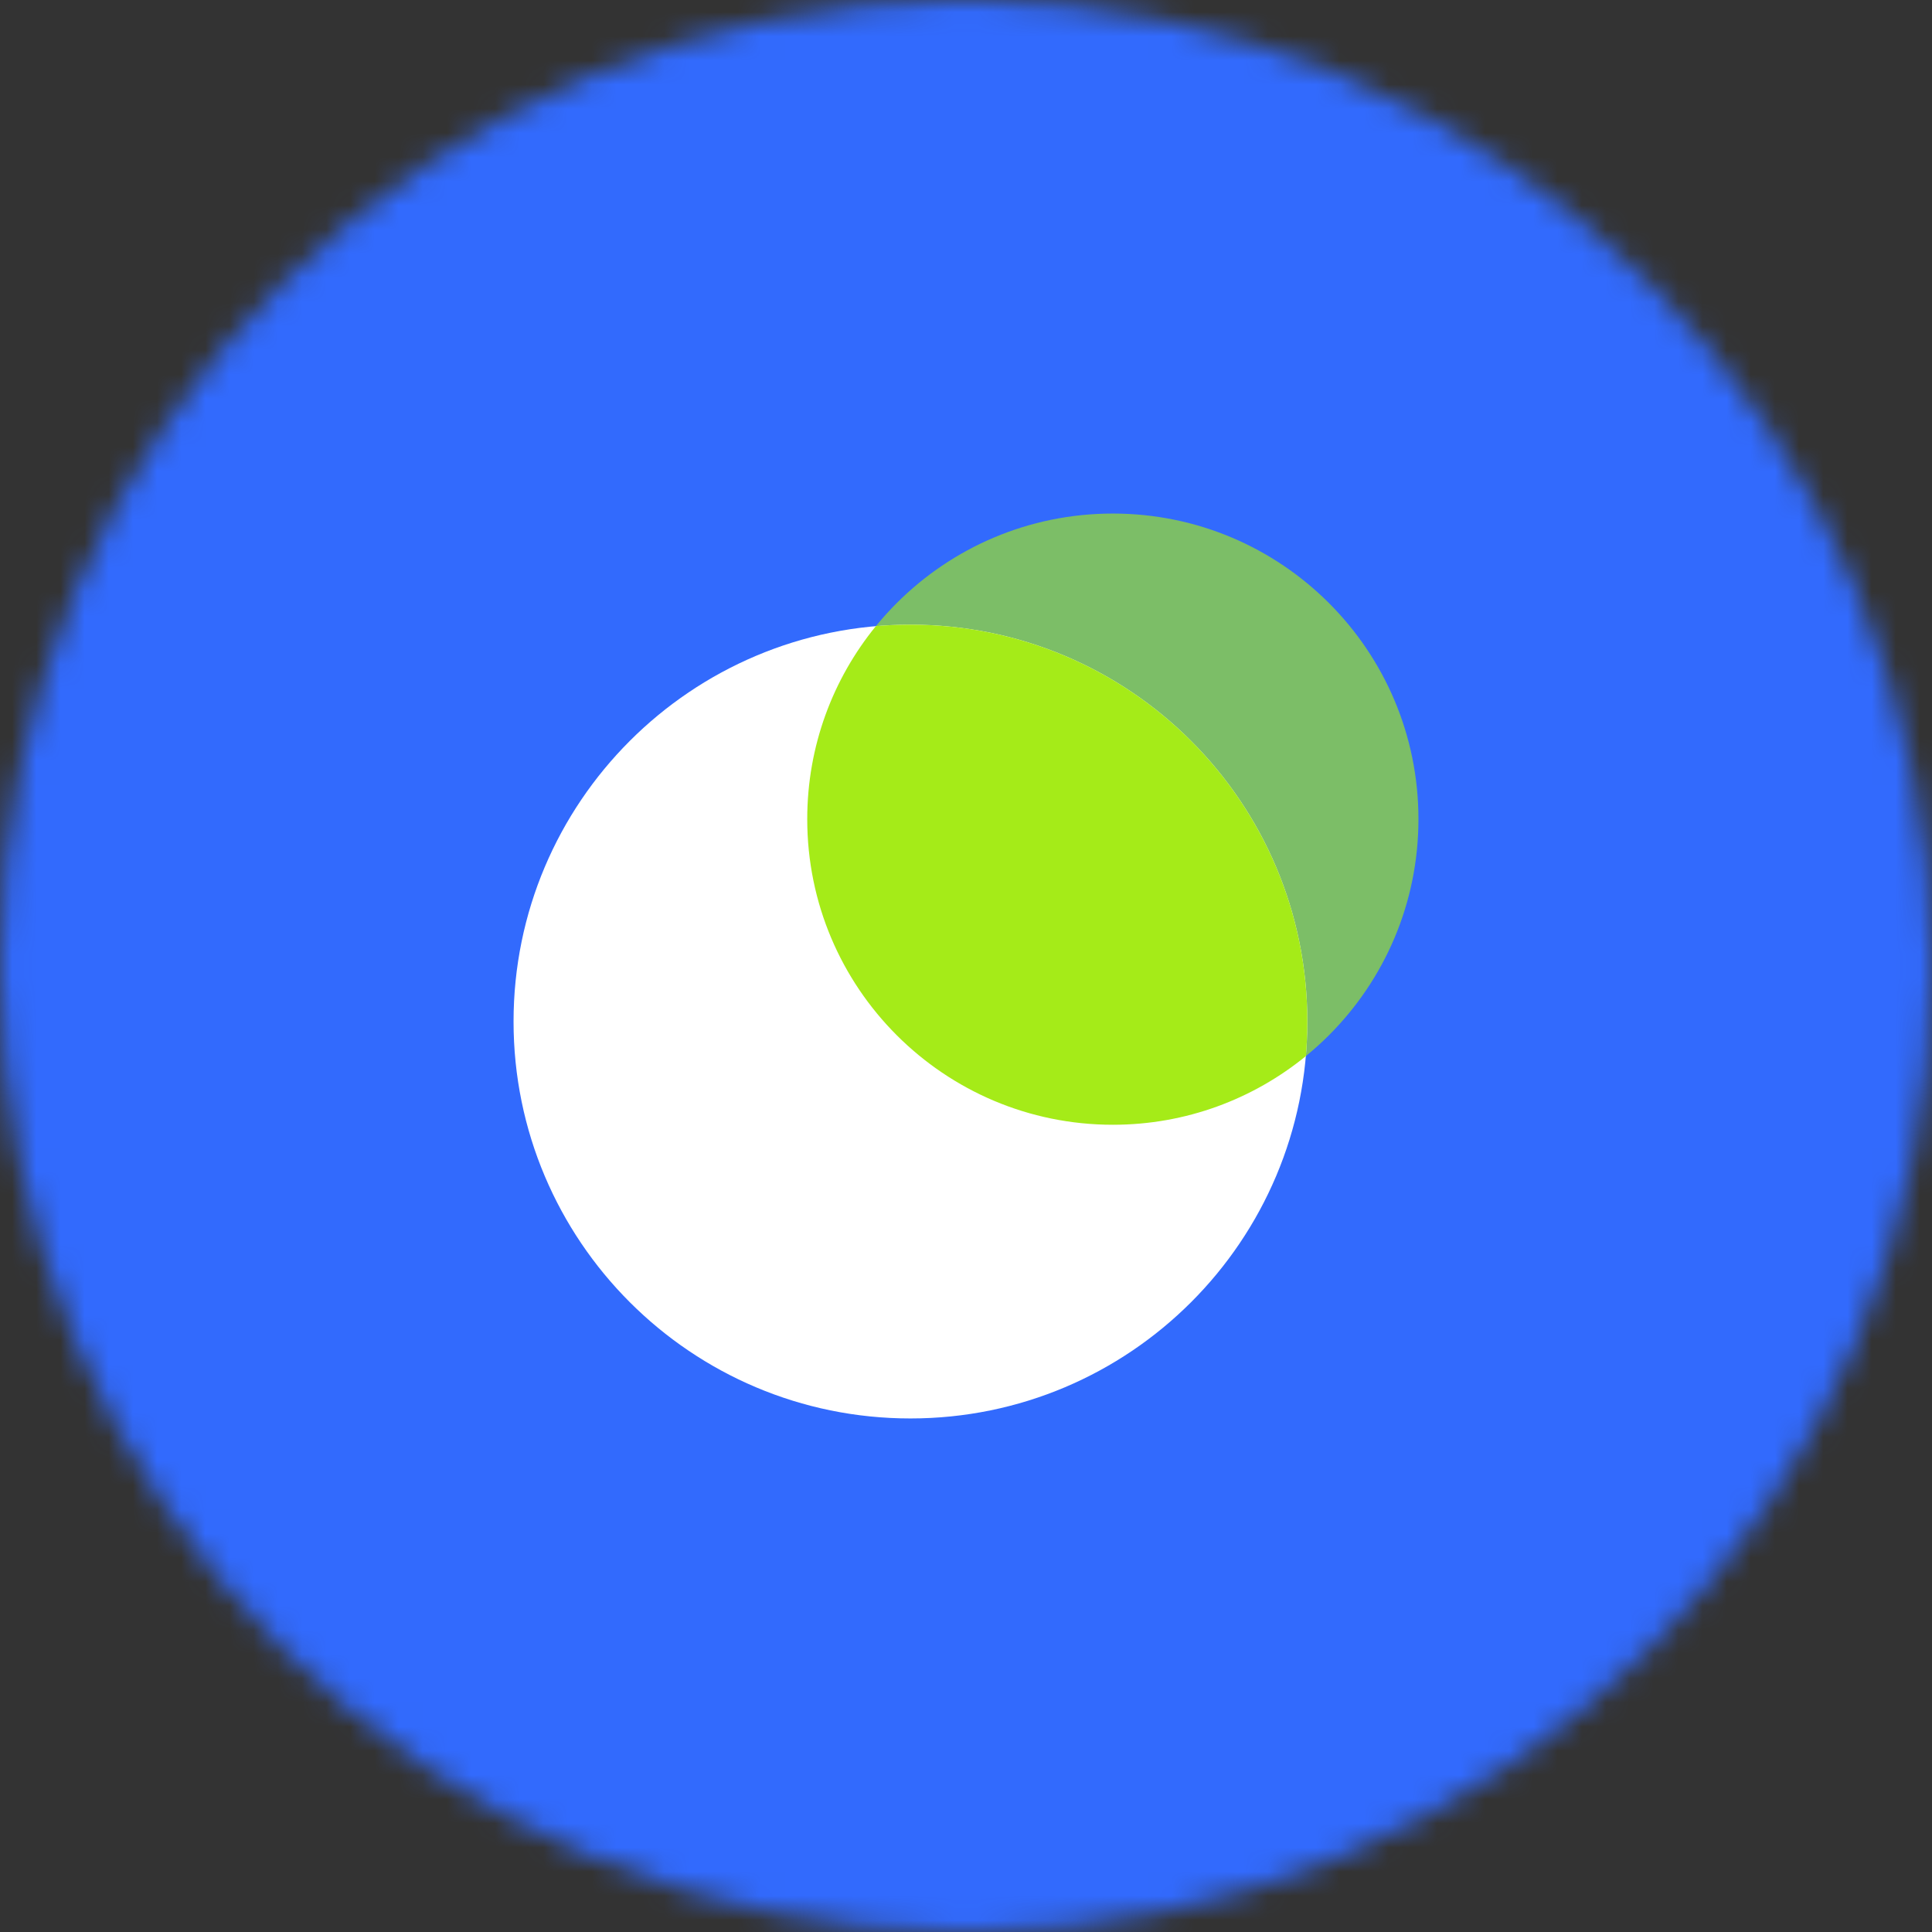 <svg width="80" height="80" viewBox="0 0 80 80" fill="none" xmlns="http://www.w3.org/2000/svg">
<rect x="0" y="0" width="80" height="80" fill="#333333" stroke="none"/>
<mask id="mask0_59_2025" style="mask-type:alpha" maskUnits="userSpaceOnUse" x="0" y="0" width="80" height="80">
<path d="M80 40C80 62.091 62.091 80 40 80C17.909 80 0 62.091 0 40C0 17.909 17.909 0 40 0C62.091 0 80 17.909 80 40Z" fill="#D9D9D9"/>
</mask>
<g mask="url(#mask0_59_2025)">
<path d="M0 0H80V80H0V0Z" fill="#326AFD"/>
<path d="M58.735 33.919C58.735 40.908 53.069 46.574 46.081 46.574C39.092 46.574 33.426 40.908 33.426 33.919C33.426 26.93 39.092 21.265 46.081 21.265C53.069 21.265 58.735 26.93 58.735 33.919Z" fill="#A5EB18" fill-opacity="0.65"/>
<path d="M54.134 42.301C54.134 51.377 46.776 58.735 37.699 58.735C28.623 58.735 21.265 51.377 21.265 42.301C21.265 33.224 28.623 25.866 37.699 25.866C46.776 25.866 54.134 33.224 54.134 42.301Z" fill="white"/>
<path fill-rule="evenodd" clip-rule="evenodd" d="M36.268 25.927C36.74 25.886 37.217 25.866 37.699 25.866C46.776 25.866 54.134 33.224 54.134 42.3C54.134 42.782 54.113 43.26 54.073 43.731C51.894 45.508 49.111 46.574 46.081 46.574C39.092 46.574 33.426 40.908 33.426 33.919C33.426 30.888 34.491 28.106 36.268 25.927Z" fill="#A5EB18"/>
</g>
</svg>
